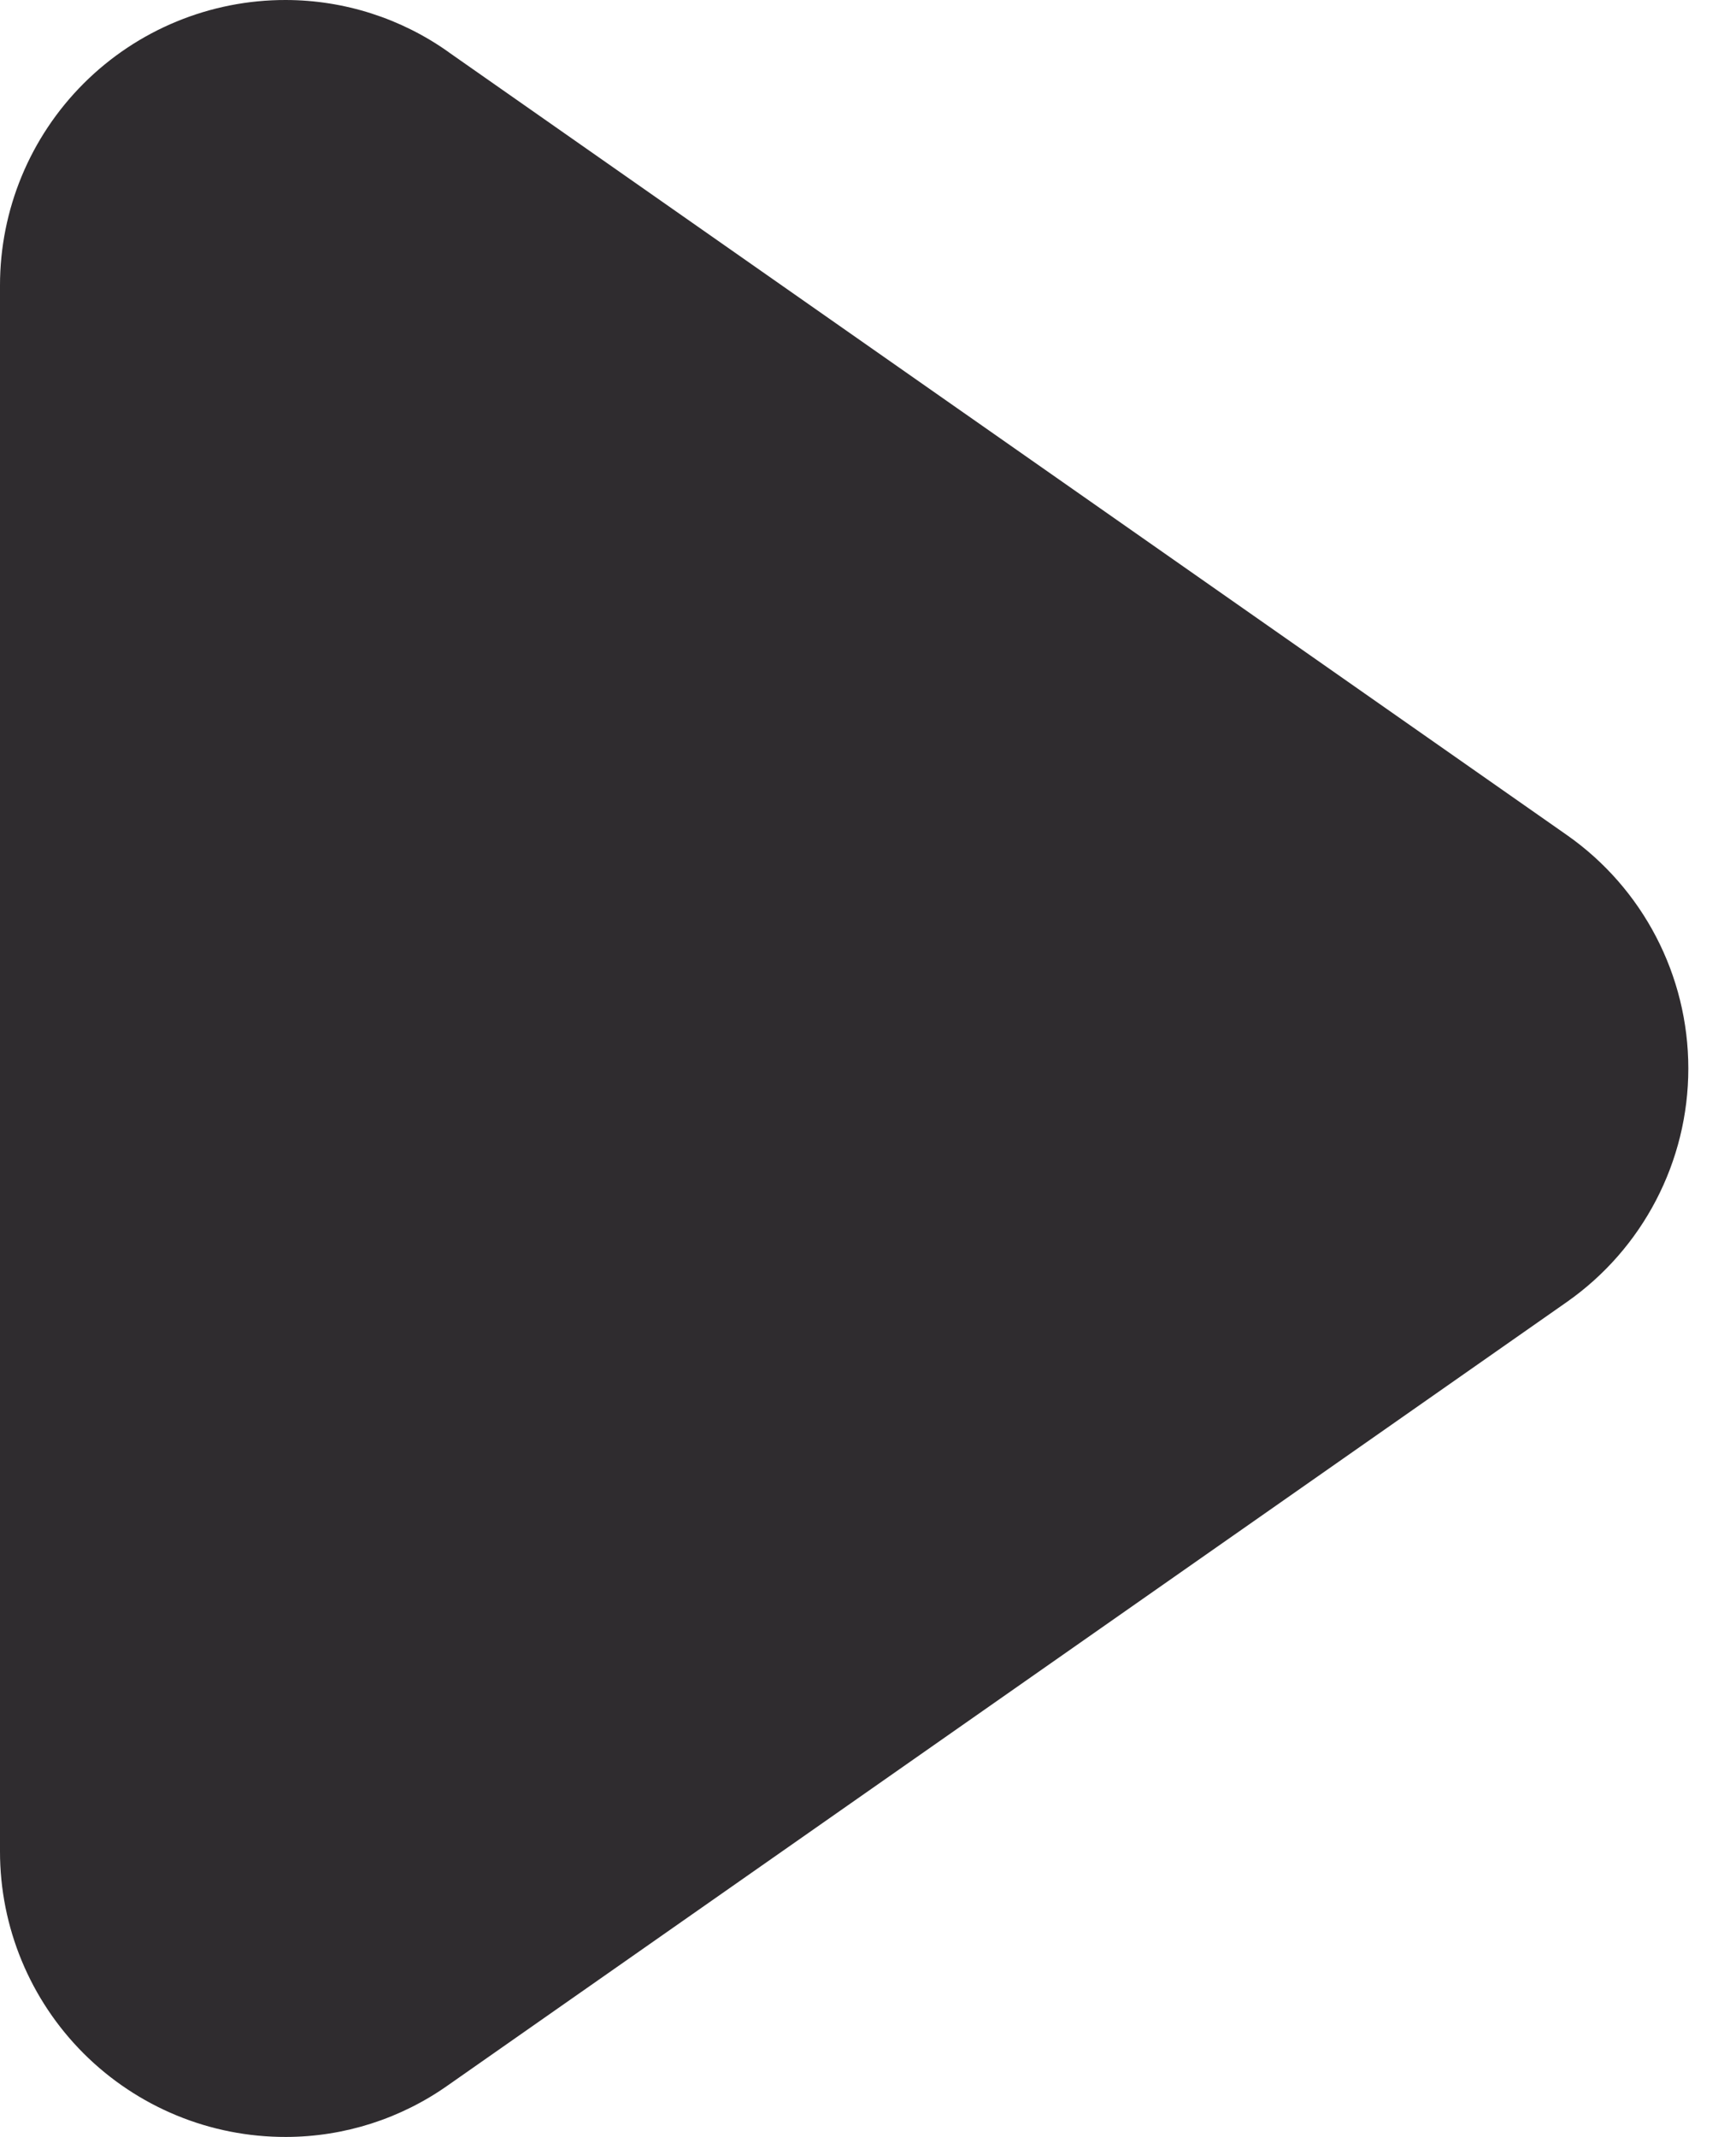 <svg width="26" height="32" viewBox="0 0 26 32" fill="none" xmlns="http://www.w3.org/2000/svg">
<path d="M4.283 1.3545e-05C3.148 -0.003 2.057 0.447 1.254 1.249C0.45 2.052 -0.001 3.141 1.57777e-06 4.277V27.723C-0.001 28.859 0.45 29.948 1.254 30.751C2.058 31.553 3.147 32.003 4.283 32C5.156 31.999 6.006 31.726 6.717 31.221L23.465 19.498C24.606 18.699 25.286 17.393 25.286 16C25.286 14.607 24.606 13.301 23.465 12.503L6.717 0.78V0.779C6.006 0.274 5.156 0.002 4.283 1.3545e-05Z" fill="#2F2C2F"/>
</svg>
